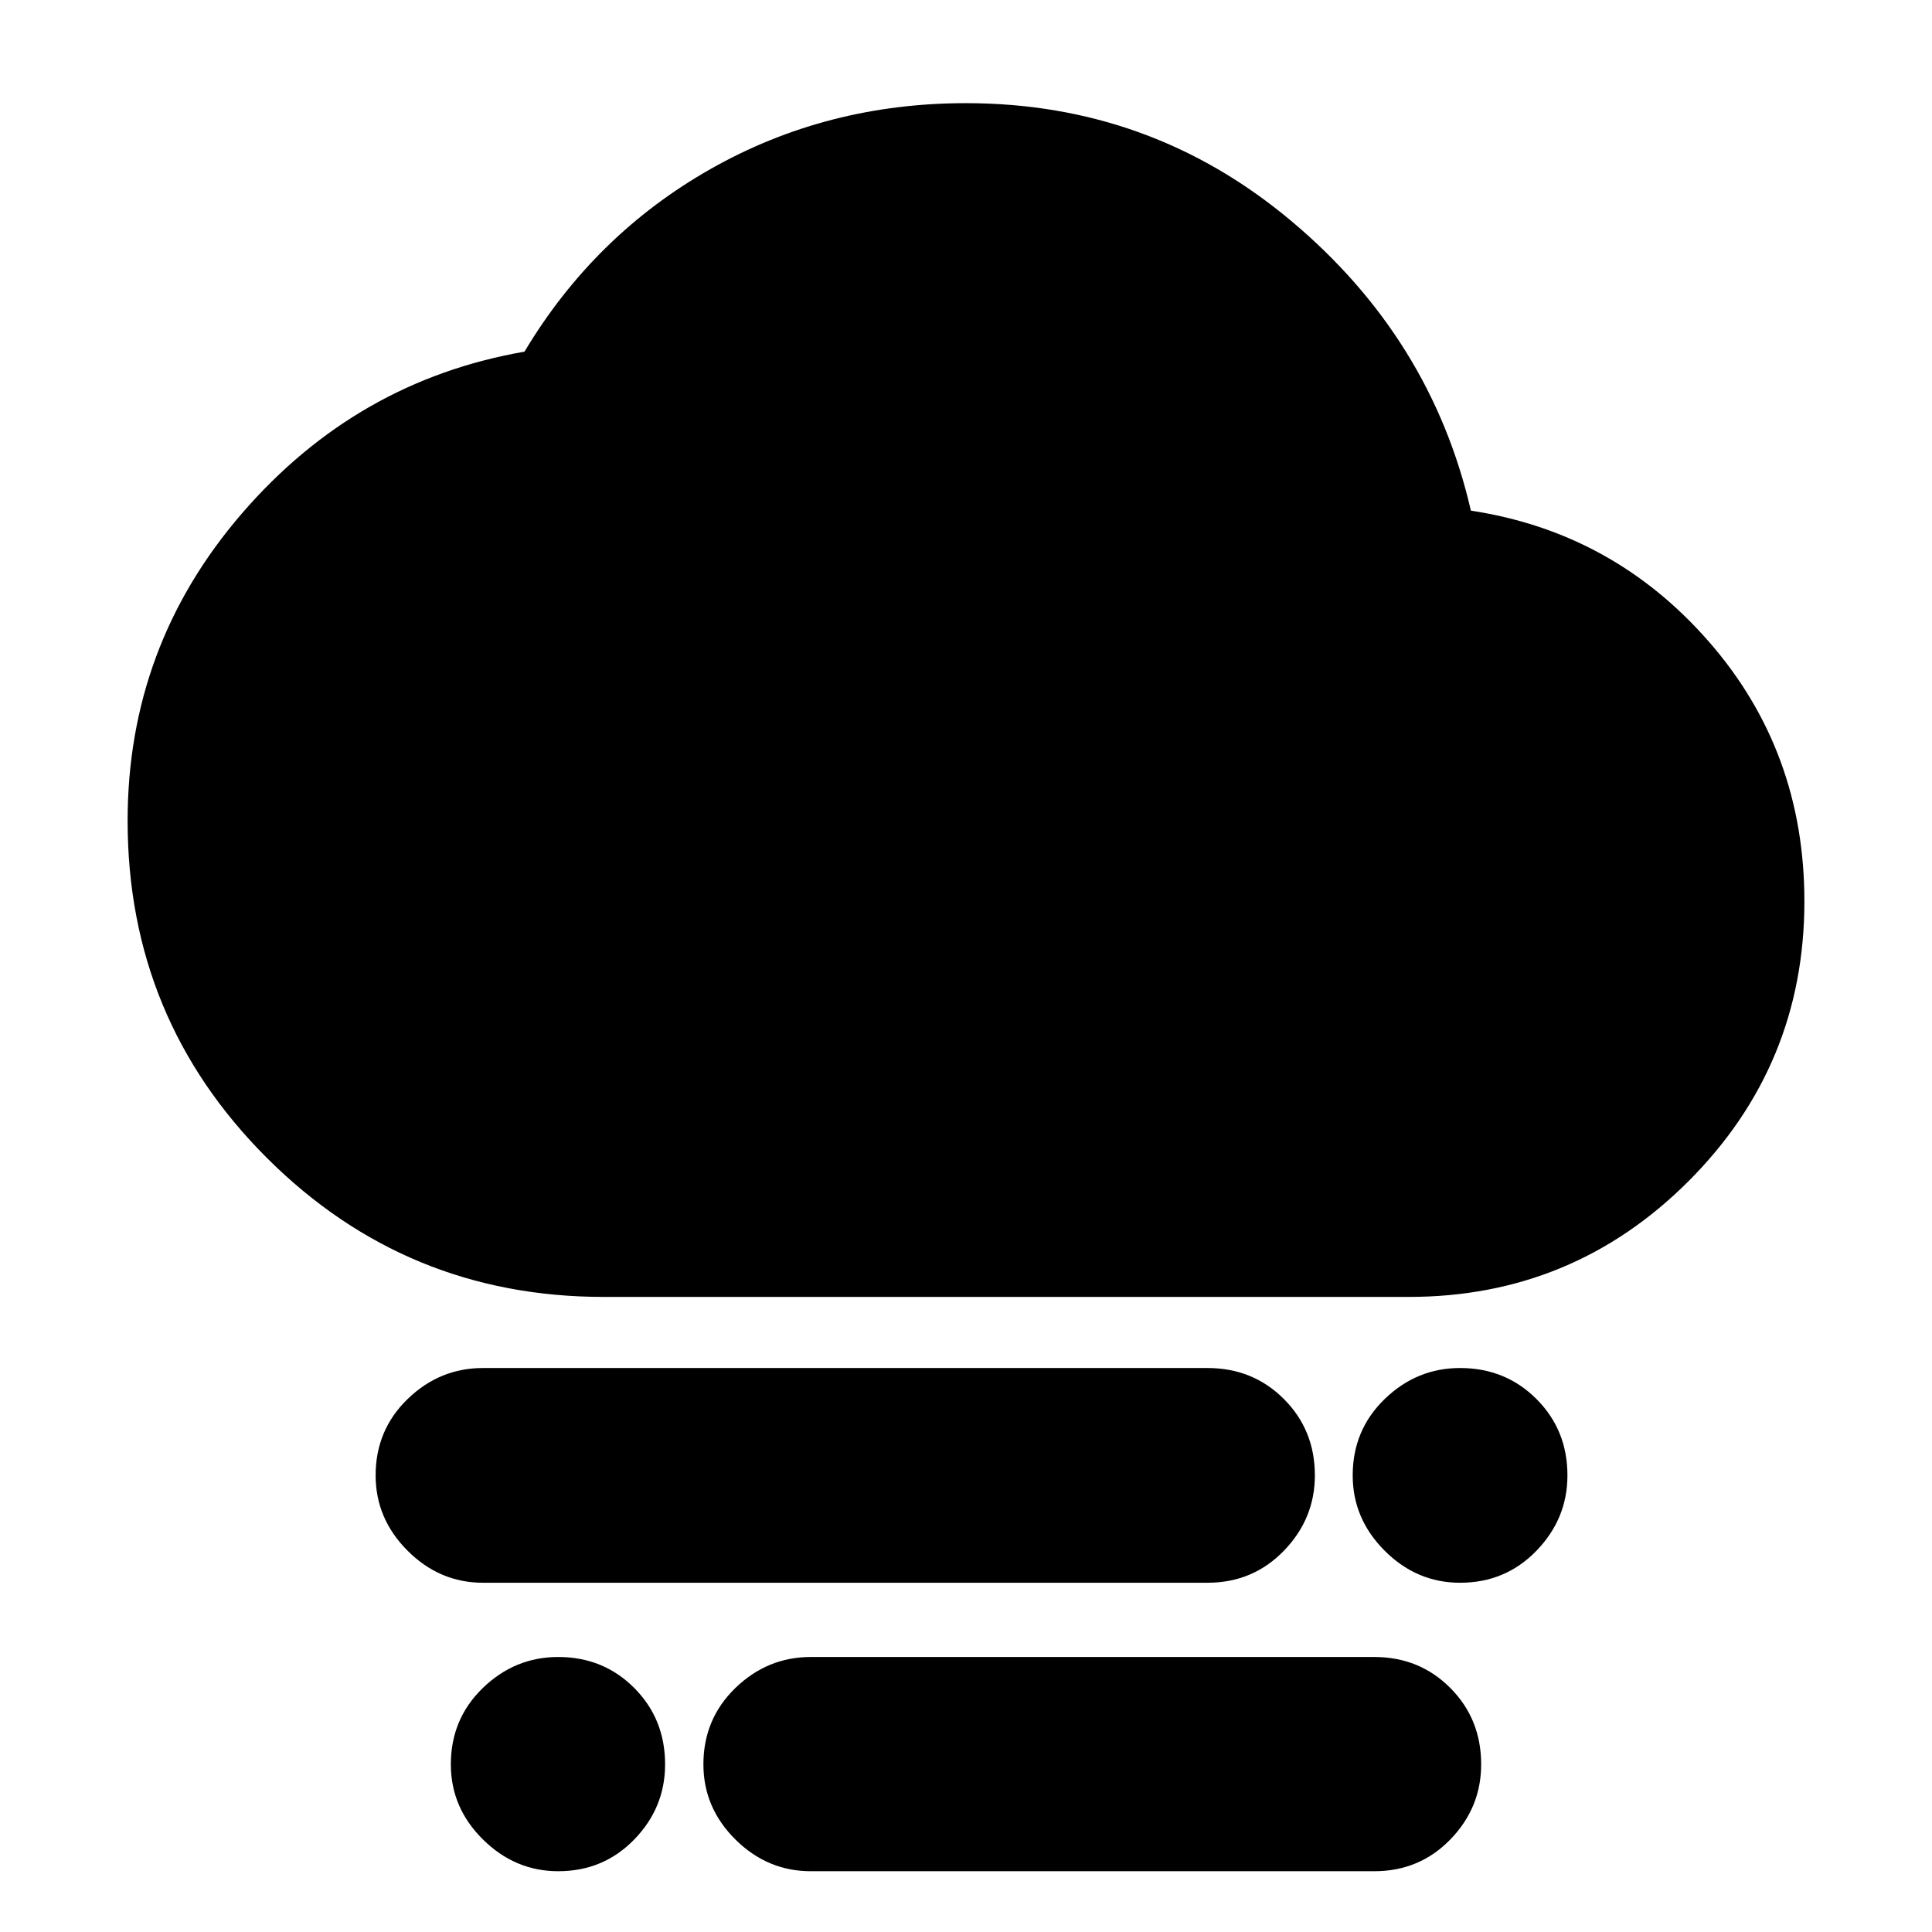 <svg xmlns="http://www.w3.org/2000/svg" height="24" viewBox="0 -960 960 960" width="24"><path d="M725.5-173.54q-21.55 0-37.45-15.9-15.9-15.9-15.9-37.45 0-22.56 15.9-37.95 15.9-15.4 37.45-15.4 22.55 0 37.95 15.4 15.4 15.39 15.4 37.95 0 21.55-15.4 37.45-15.4 15.9-37.95 15.9ZM277.38-30.2q-21.45 0-37.4-15.77-15.96-15.78-15.96-37.33 0-22.56 15.9-37.96 15.9-15.39 37.45-15.39 22.45 0 37.78 15.39 15.33 15.4 15.33 37.96 0 21.55-15.33 37.33-15.32 15.77-37.77 15.77ZM240-173.54q-21.55 0-37.45-15.9-15.9-15.9-15.9-37.45 0-22.56 15.9-37.95 15.9-15.4 37.45-15.4h360q22.55 0 37.95 15.4 15.4 15.39 15.4 37.95 0 21.55-15.4 37.45-15.4 15.9-37.95 15.9H240ZM402.87-30.2q-21.55 0-37.45-15.77-15.9-15.78-15.9-37.33 0-22.56 15.9-37.96 15.9-15.39 37.45-15.39h280q22.45 0 37.78 15.39 15.33 15.4 15.33 37.96 0 21.55-15.33 37.33-15.33 15.77-37.78 15.77h-280ZM300-315.57q-98.2 0-167.39-69.07-69.2-69.08-69.2-167.51 0-86.96 56.86-152.8 56.86-65.83 140.34-80.31 34.72-58 92.43-90.74 57.72-32.74 126.95-32.74 91.73 0 161.44 58.38 69.72 58.38 89.44 144.1 70.72 10.72 118.22 65.05 47.5 54.34 47.5 129.06 0 81.43-57.51 139.01-57.51 57.57-139.08 57.57H300Z"/></svg>